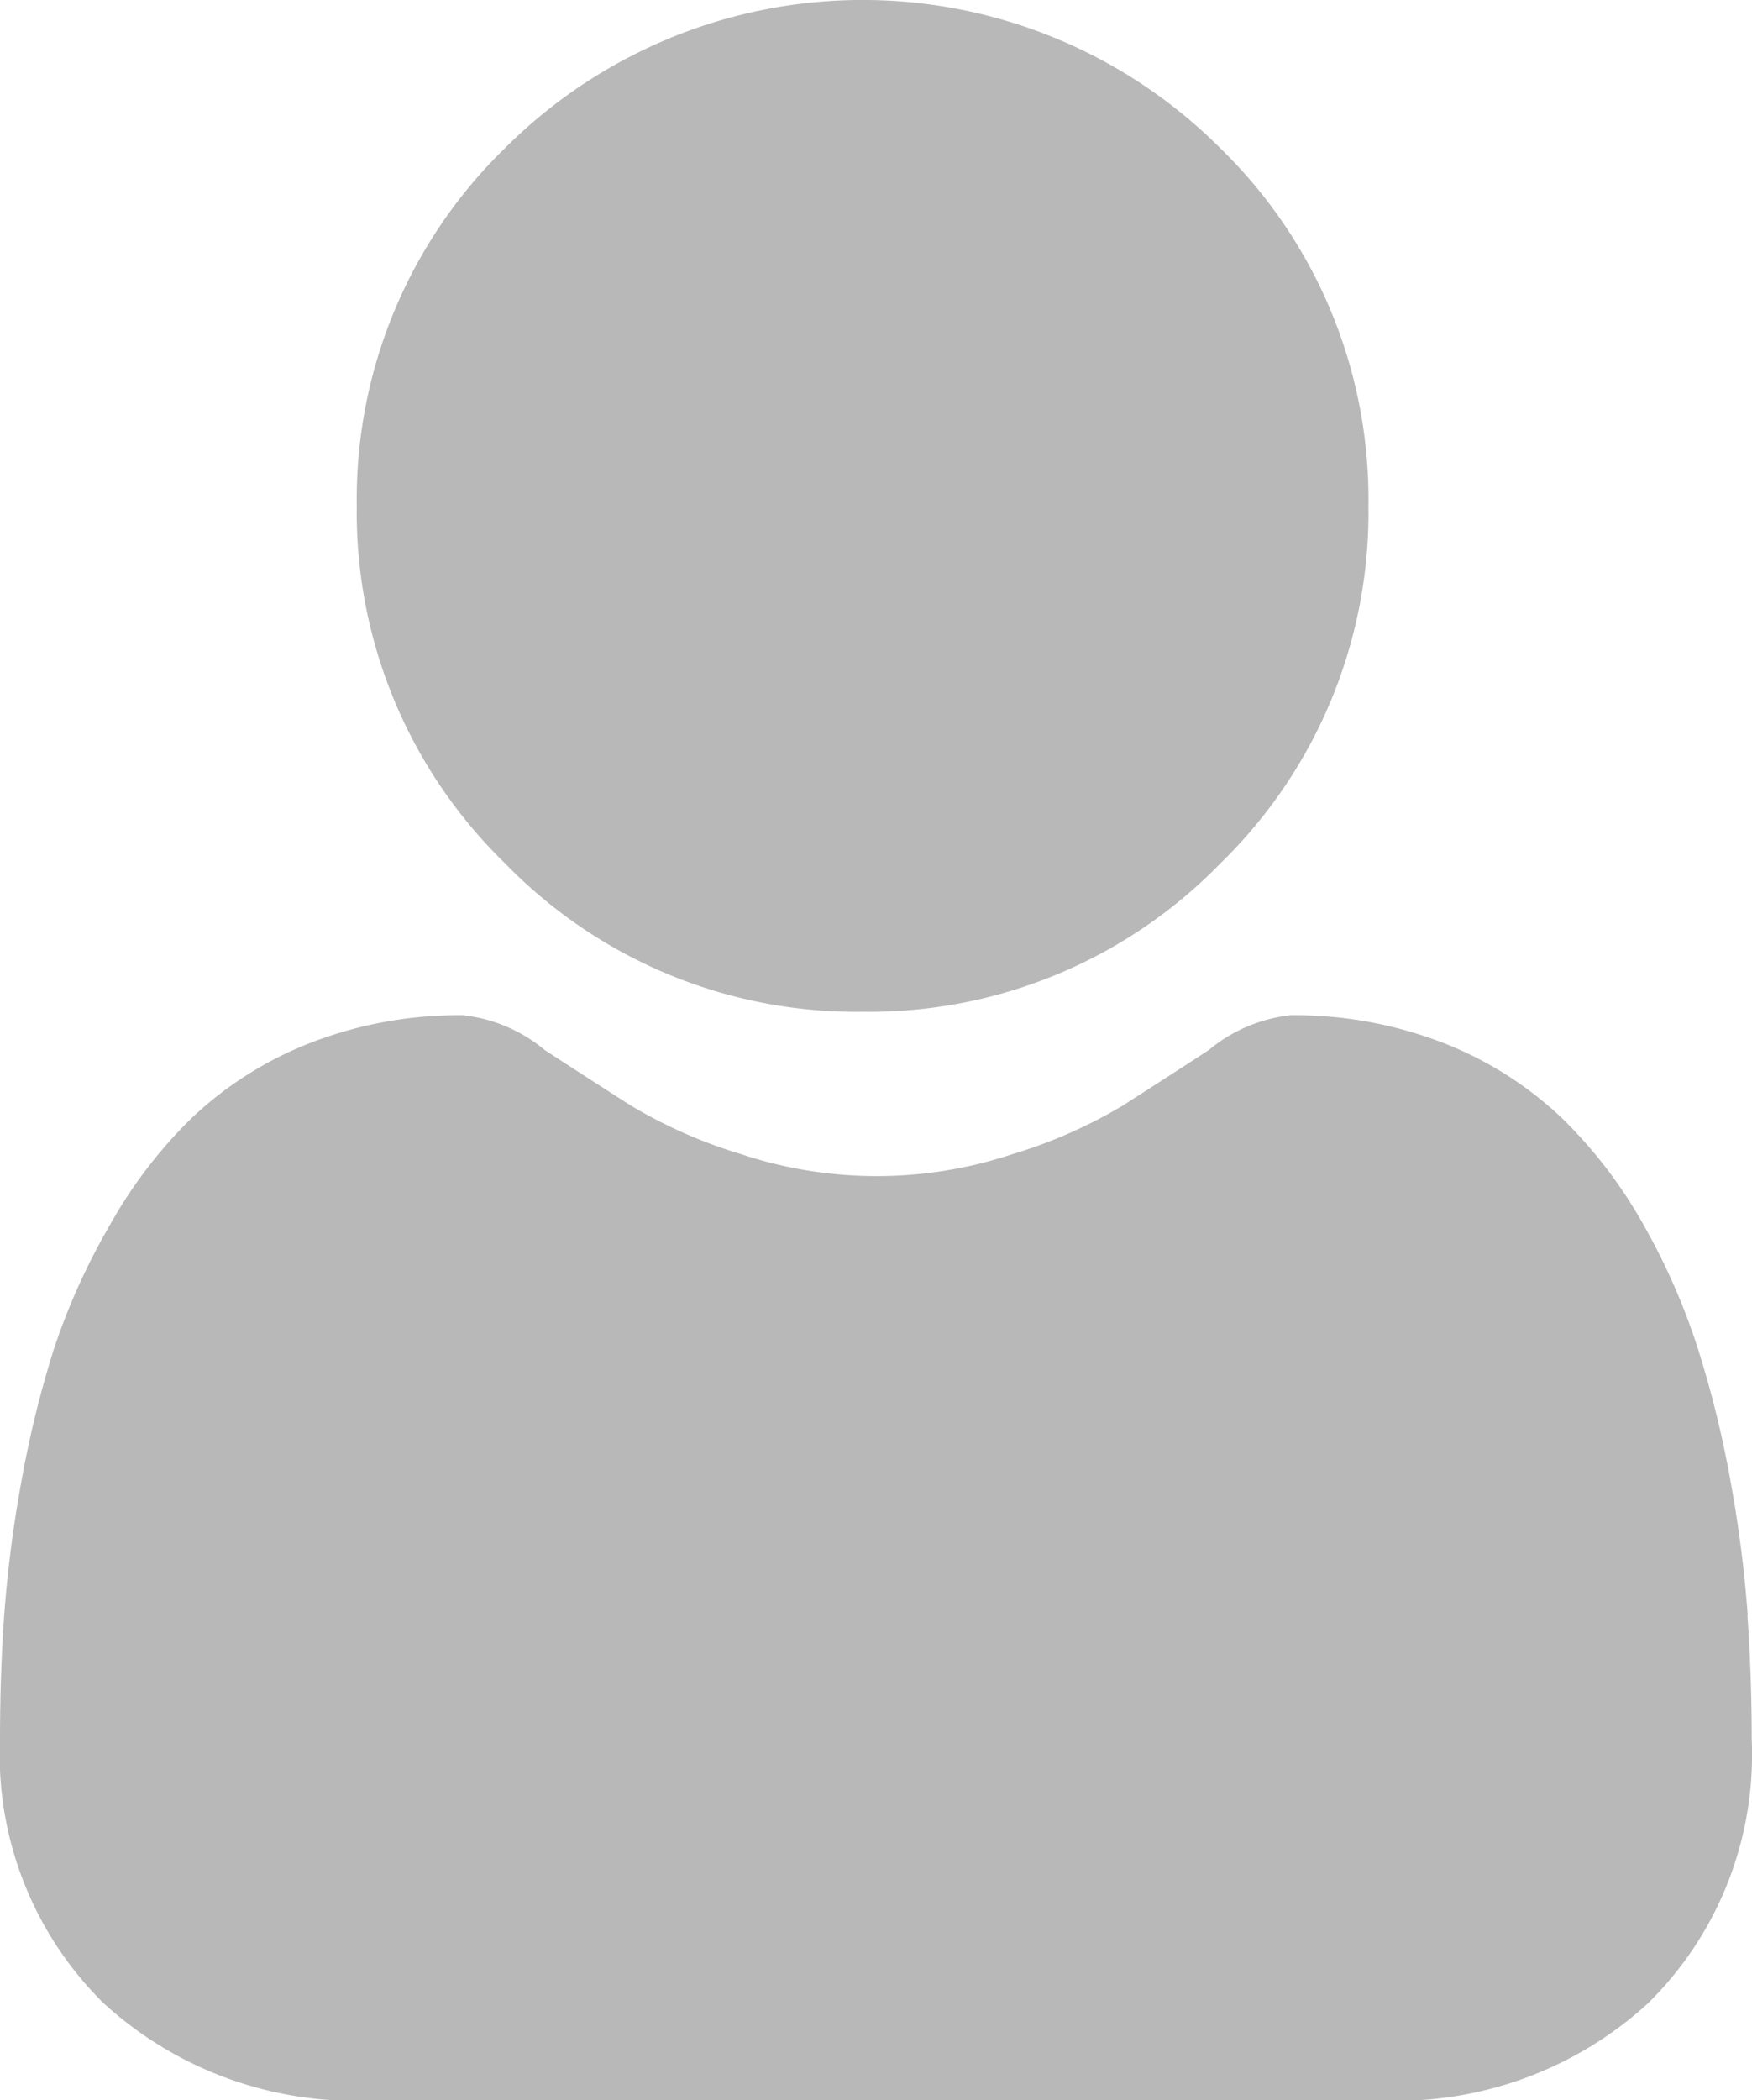 <svg xmlns="http://www.w3.org/2000/svg" width="19.28" height="23.109" viewBox="0 0 19.28 23.109">
  <g id="user" transform="translate(0)">
    <path id="Tracé_3" data-name="Tracé 3" d="M92.6,11.132A5.386,5.386,0,0,0,96.533,9.5a5.385,5.385,0,0,0,1.63-3.935,5.386,5.386,0,0,0-1.631-3.935,5.565,5.565,0,0,0-7.871,0,5.386,5.386,0,0,0-1.631,3.935A5.385,5.385,0,0,0,88.663,9.5,5.387,5.387,0,0,0,92.6,11.132Zm0,0" transform="translate(-83.104 0)" fill="#b8b8b8"/>
    <path id="Tracé_4" data-name="Tracé 4" d="M19.233,253.923a13.747,13.747,0,0,0-.187-1.46A11.5,11.5,0,0,0,18.687,251a7.253,7.253,0,0,0-.6-1.369,5.167,5.167,0,0,0-.91-1.186,4.012,4.012,0,0,0-1.307-.821,4.519,4.519,0,0,0-1.669-.3,1.694,1.694,0,0,0-.9.384c-.271.177-.588.381-.942.608a5.4,5.4,0,0,1-1.219.537,4.735,4.735,0,0,1-2.983,0,5.388,5.388,0,0,1-1.218-.537c-.351-.224-.668-.429-.943-.608a1.692,1.692,0,0,0-.9-.384,4.511,4.511,0,0,0-1.669.3,4.01,4.01,0,0,0-1.307.821,5.167,5.167,0,0,0-.91,1.186A7.265,7.265,0,0,0,.592,251a11.531,11.531,0,0,0-.359,1.468,13.7,13.7,0,0,0-.187,1.461c-.031.442-.046.9-.046,1.365a3.837,3.837,0,0,0,1.14,2.9,4.1,4.1,0,0,0,2.937,1.071H15.2a4.1,4.1,0,0,0,2.937-1.071,3.835,3.835,0,0,0,1.14-2.9c0-.466-.016-.925-.047-1.365Zm0,0" transform="translate(0 -236.154)" fill="#b8b8b8"/>
  </g>
</svg>
